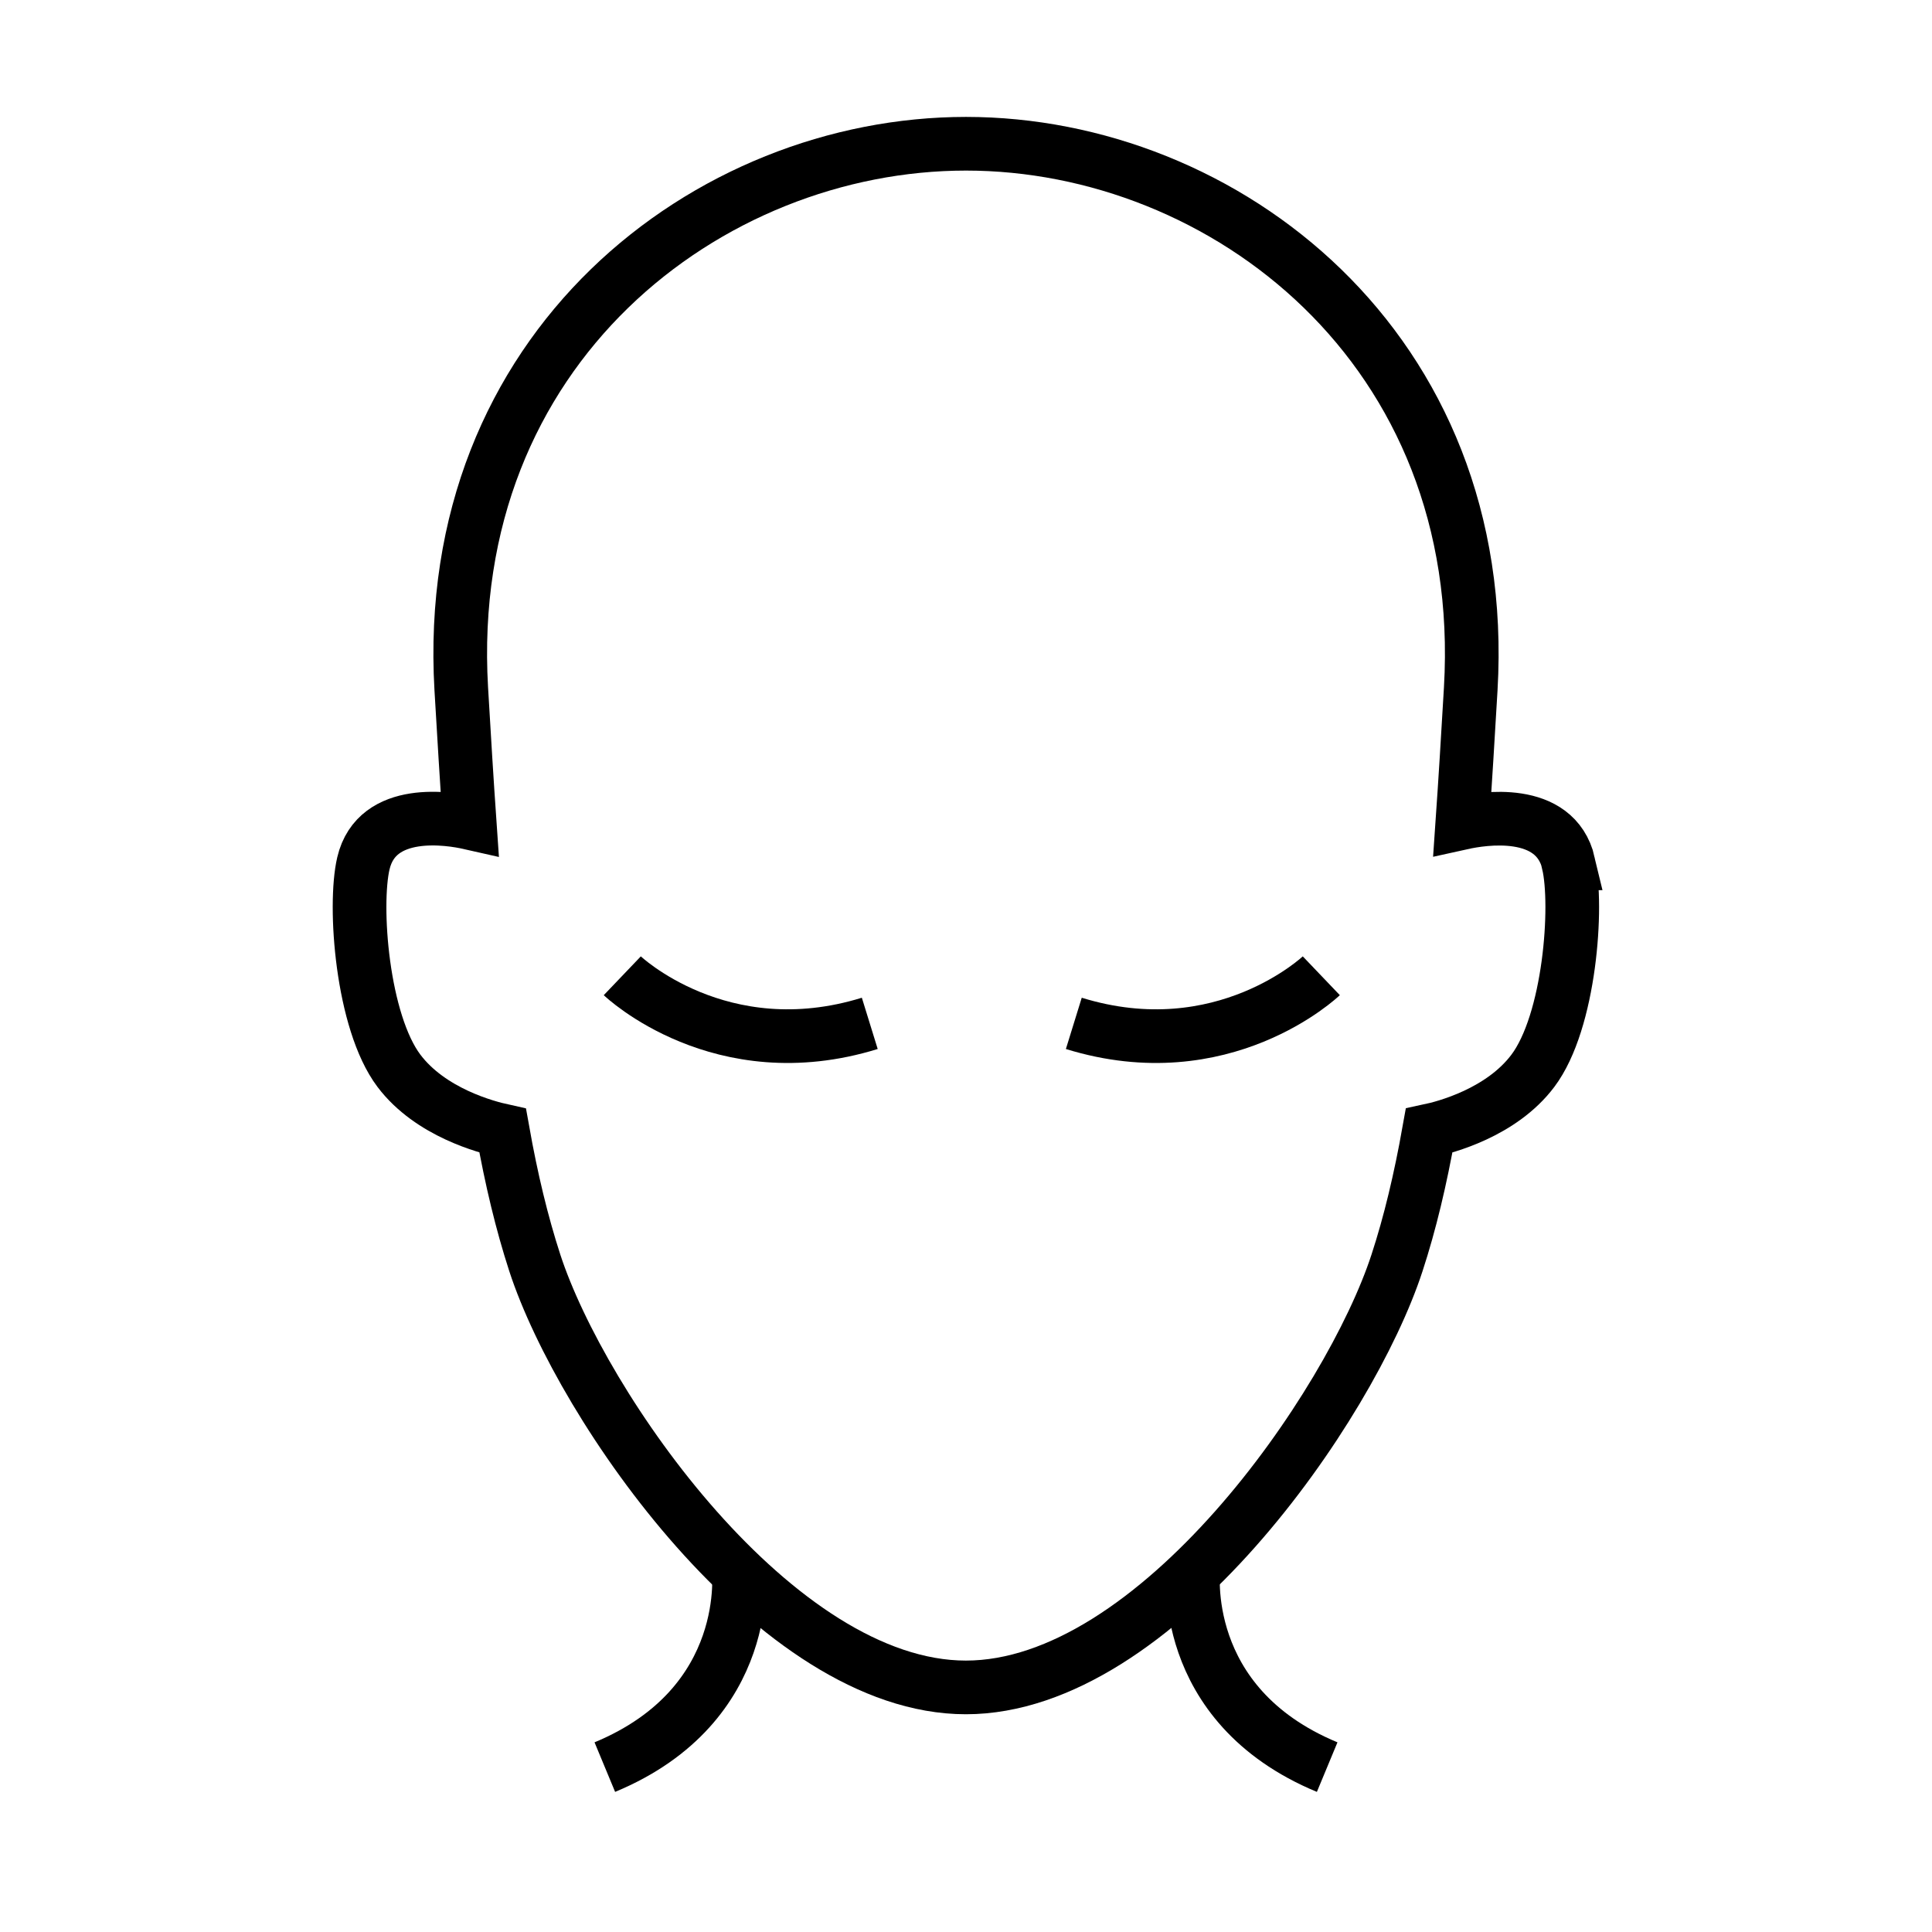 <svg width="72" height="72" viewBox="0 0 72 72" fill="none" xmlns="http://www.w3.org/2000/svg">
<path d="M44.478 58.435C44.478 58.435 43.841 63.522 49.46 65.855" stroke="black" stroke-width="2" stroke-miterlimit="10"/>
<path d="M27.522 58.435C27.522 58.435 28.159 63.522 22.54 65.855" stroke="black" stroke-width="2" stroke-miterlimit="10"/>
<path d="M23.191 36.364C23.191 36.364 26.849 39.859 32.414 38.138" stroke="black" stroke-width="2" stroke-miterlimit="10"/>
<path d="M49.241 36.364C49.241 36.364 45.583 39.859 40.018 38.138" stroke="black" stroke-width="2" stroke-miterlimit="10"/>
<path d="M58.457 32.173C57.956 30.042 55.217 30.506 54.497 30.665C54.605 29.11 54.706 27.45 54.81 25.672C55.548 12.971 45.605 5.357 36 5.357C26.395 5.357 16.452 12.971 17.19 25.672C17.294 27.45 17.395 29.11 17.503 30.665C16.787 30.503 14.044 30.038 13.543 32.173C13.172 33.754 13.489 38.077 14.868 39.906C16.045 41.465 18.144 42.008 18.734 42.138C19.058 43.956 19.447 45.576 19.93 47.063C21.679 52.43 28.915 62.885 35.996 62.885C43.078 62.885 50.314 52.43 52.063 47.063C52.549 45.576 52.934 43.956 53.258 42.138C53.852 42.012 55.951 41.468 57.125 39.906C58.504 38.077 58.82 33.754 58.45 32.173H58.457Z" stroke="black" stroke-width="2" stroke-miterlimit="10"/>
</svg>
